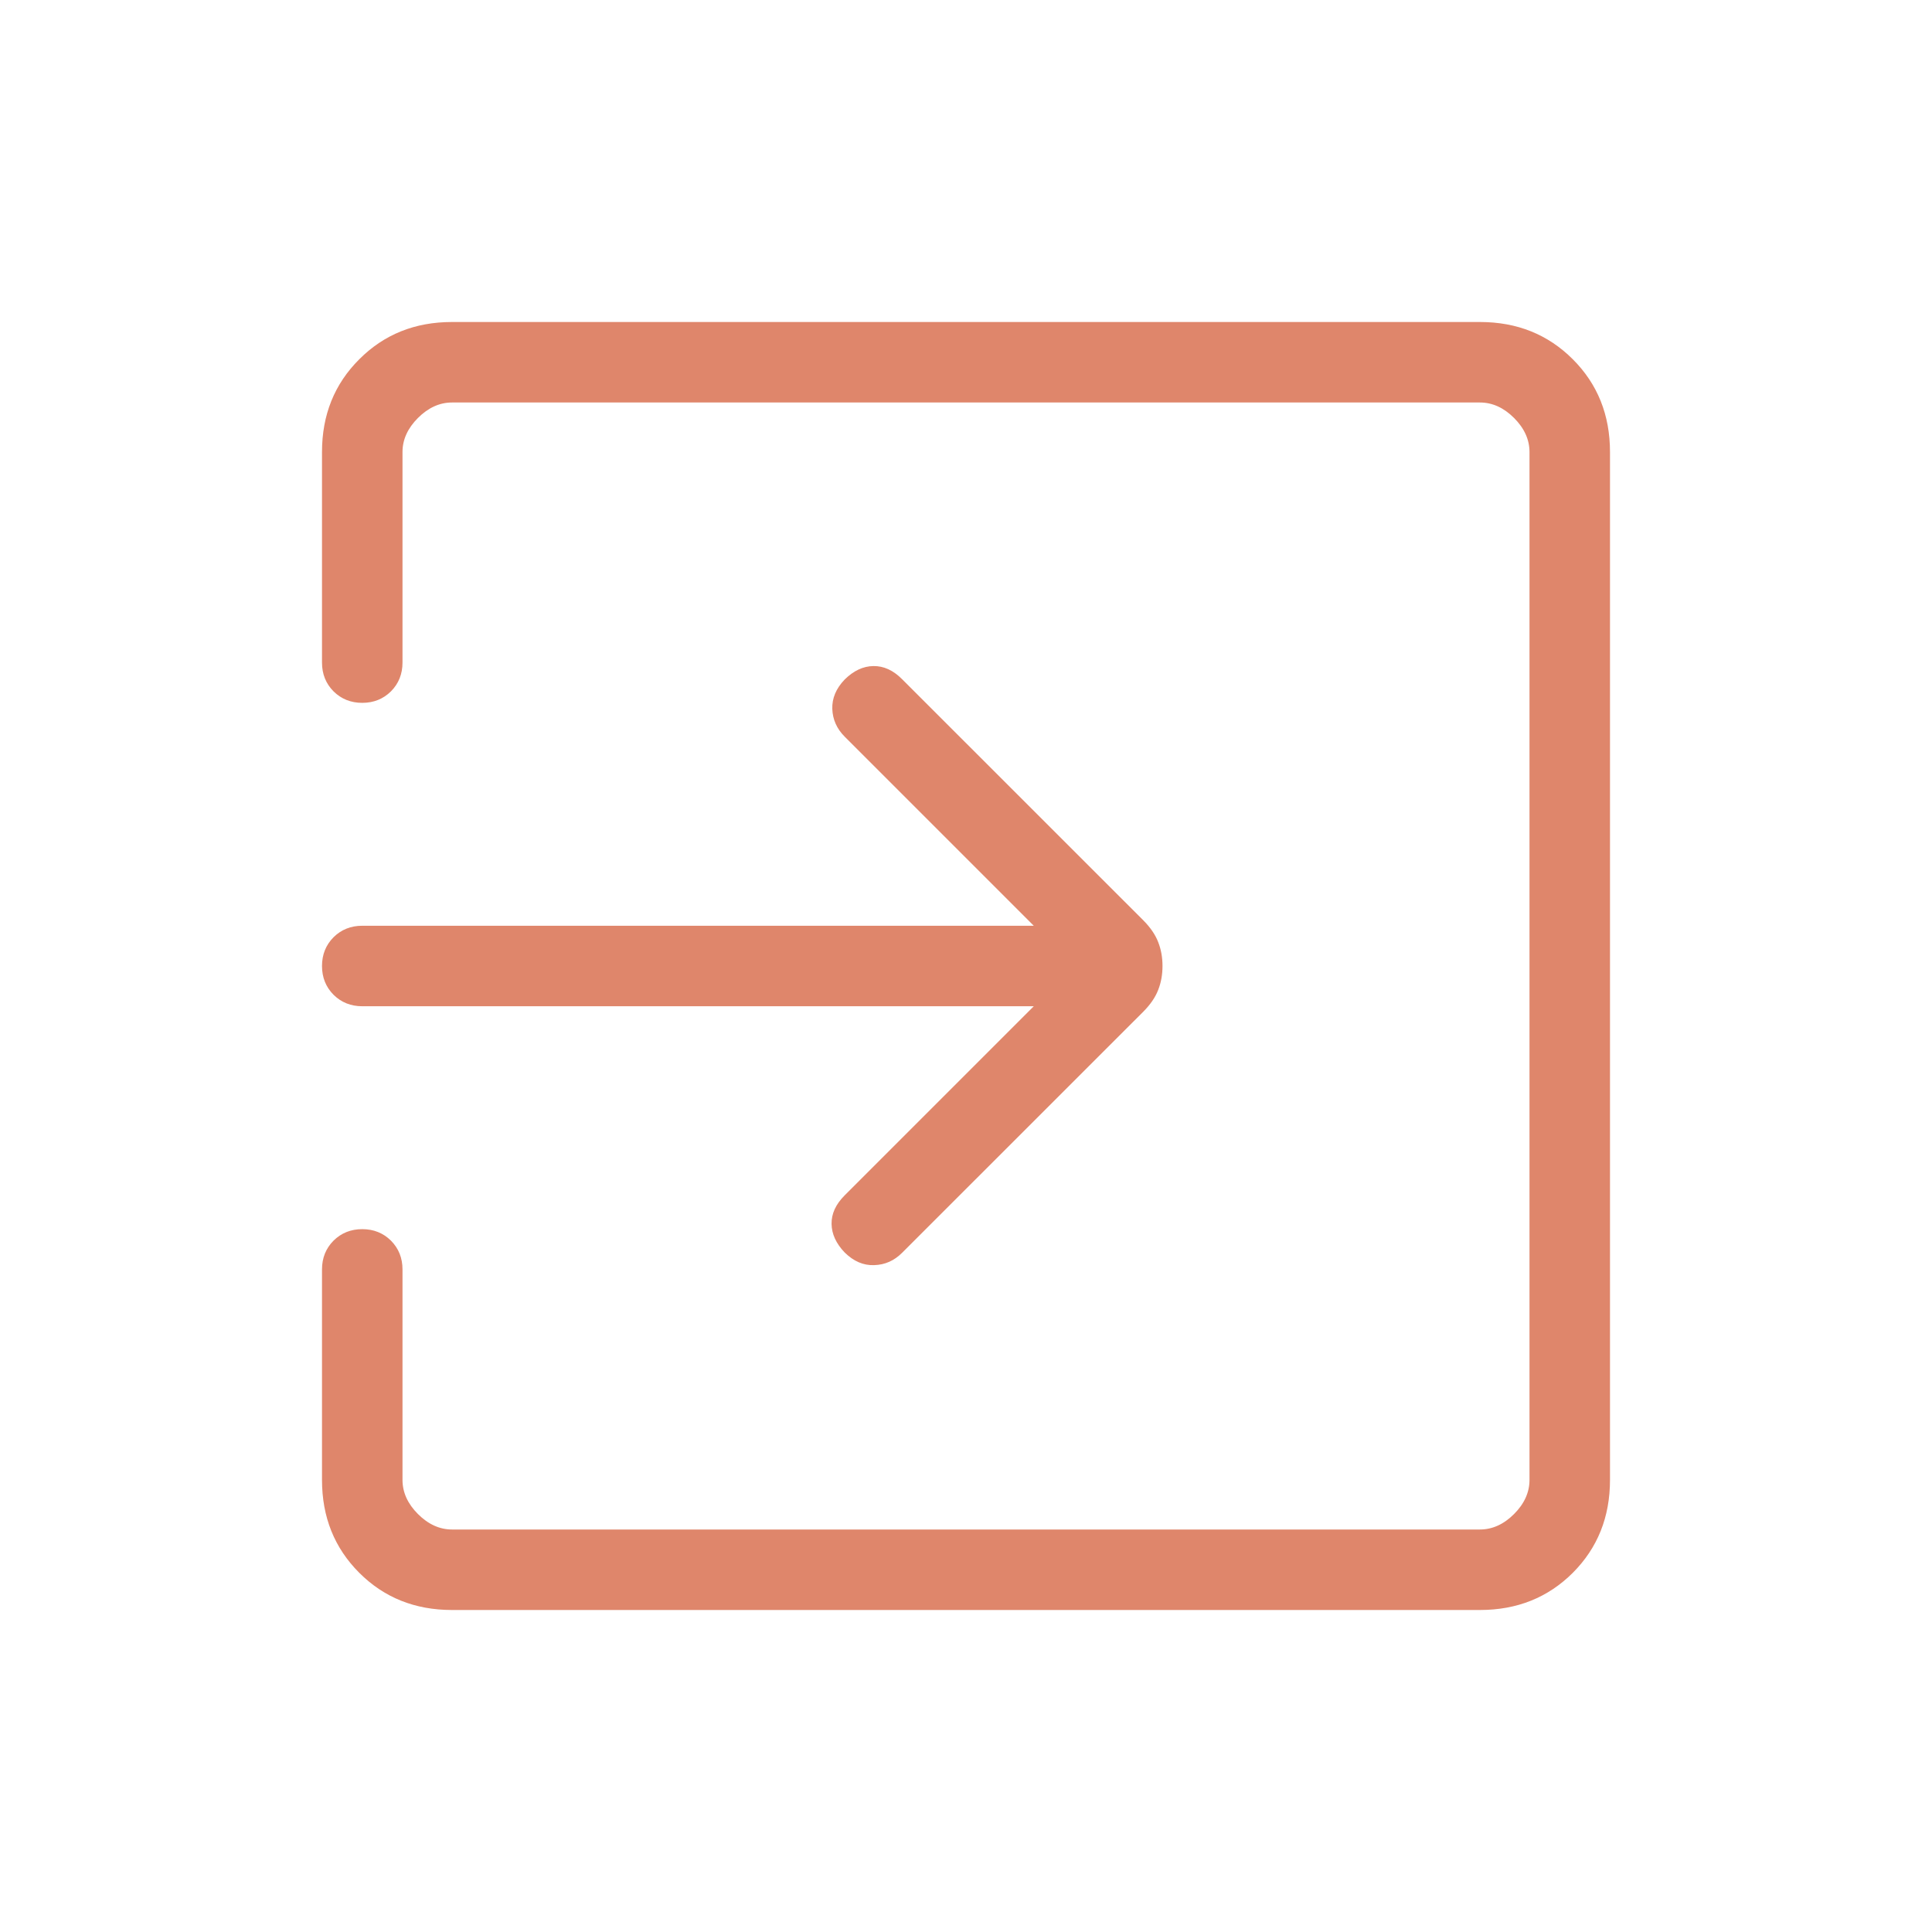 <svg width="24" height="24" viewBox="0 0 24 24" fill="none" xmlns="http://www.w3.org/2000/svg">
<mask id="mask0_22_122" style="mask-type:alpha" maskUnits="userSpaceOnUse" x="0" y="0" width="24" height="24">
<rect width="24" height="24" fill="#D9D9D9"/>
</mask>
<g mask="url(#mask0_22_122)">
<path d="M5.615 20C5.155 20 4.771 19.846 4.463 19.538C4.154 19.229 4 18.845 4 18.384V15.769C4 15.627 4.048 15.508 4.143 15.412C4.239 15.317 4.358 15.269 4.5 15.269C4.642 15.269 4.761 15.317 4.857 15.412C4.952 15.508 5 15.627 5 15.769V18.384C5 18.538 5.064 18.68 5.192 18.808C5.32 18.936 5.462 19 5.615 19H18.384C18.538 19 18.68 18.936 18.808 18.808C18.936 18.68 19 18.538 19 18.384V5.615C19 5.462 18.936 5.32 18.808 5.192C18.68 5.064 18.538 5 18.384 5H5.615C5.462 5 5.32 5.064 5.192 5.192C5.064 5.32 5 5.462 5 5.615V8.231C5 8.373 4.952 8.492 4.857 8.588C4.761 8.683 4.642 8.731 4.5 8.731C4.358 8.731 4.239 8.683 4.143 8.588C4.048 8.492 4 8.373 4 8.231V5.615C4 5.155 4.154 4.771 4.463 4.463C4.771 4.154 5.155 4 5.615 4H18.384C18.845 4 19.229 4.154 19.538 4.463C19.846 4.771 20 5.155 20 5.615V18.384C20 18.845 19.846 19.229 19.538 19.538C19.229 19.846 18.845 20 18.384 20H5.615ZM12.842 12.5H4.5C4.358 12.5 4.239 12.452 4.143 12.357C4.048 12.261 4 12.142 4 12C4 11.858 4.048 11.739 4.143 11.643C4.239 11.548 4.358 11.5 4.5 11.5H12.842L10.492 9.15C10.395 9.053 10.344 8.938 10.339 8.806C10.335 8.674 10.386 8.553 10.492 8.442C10.603 8.332 10.722 8.276 10.849 8.274C10.977 8.272 11.096 8.326 11.206 8.437L14.204 11.434C14.291 11.522 14.352 11.611 14.387 11.702C14.423 11.793 14.441 11.892 14.441 12C14.441 12.108 14.423 12.207 14.387 12.298C14.352 12.389 14.291 12.478 14.204 12.566L11.206 15.563C11.108 15.661 10.993 15.712 10.859 15.716C10.725 15.721 10.603 15.668 10.492 15.558C10.386 15.447 10.332 15.329 10.33 15.204C10.328 15.078 10.382 14.96 10.492 14.85L12.842 12.5Z" fill="#DF866B"/>
</g>
</svg>
